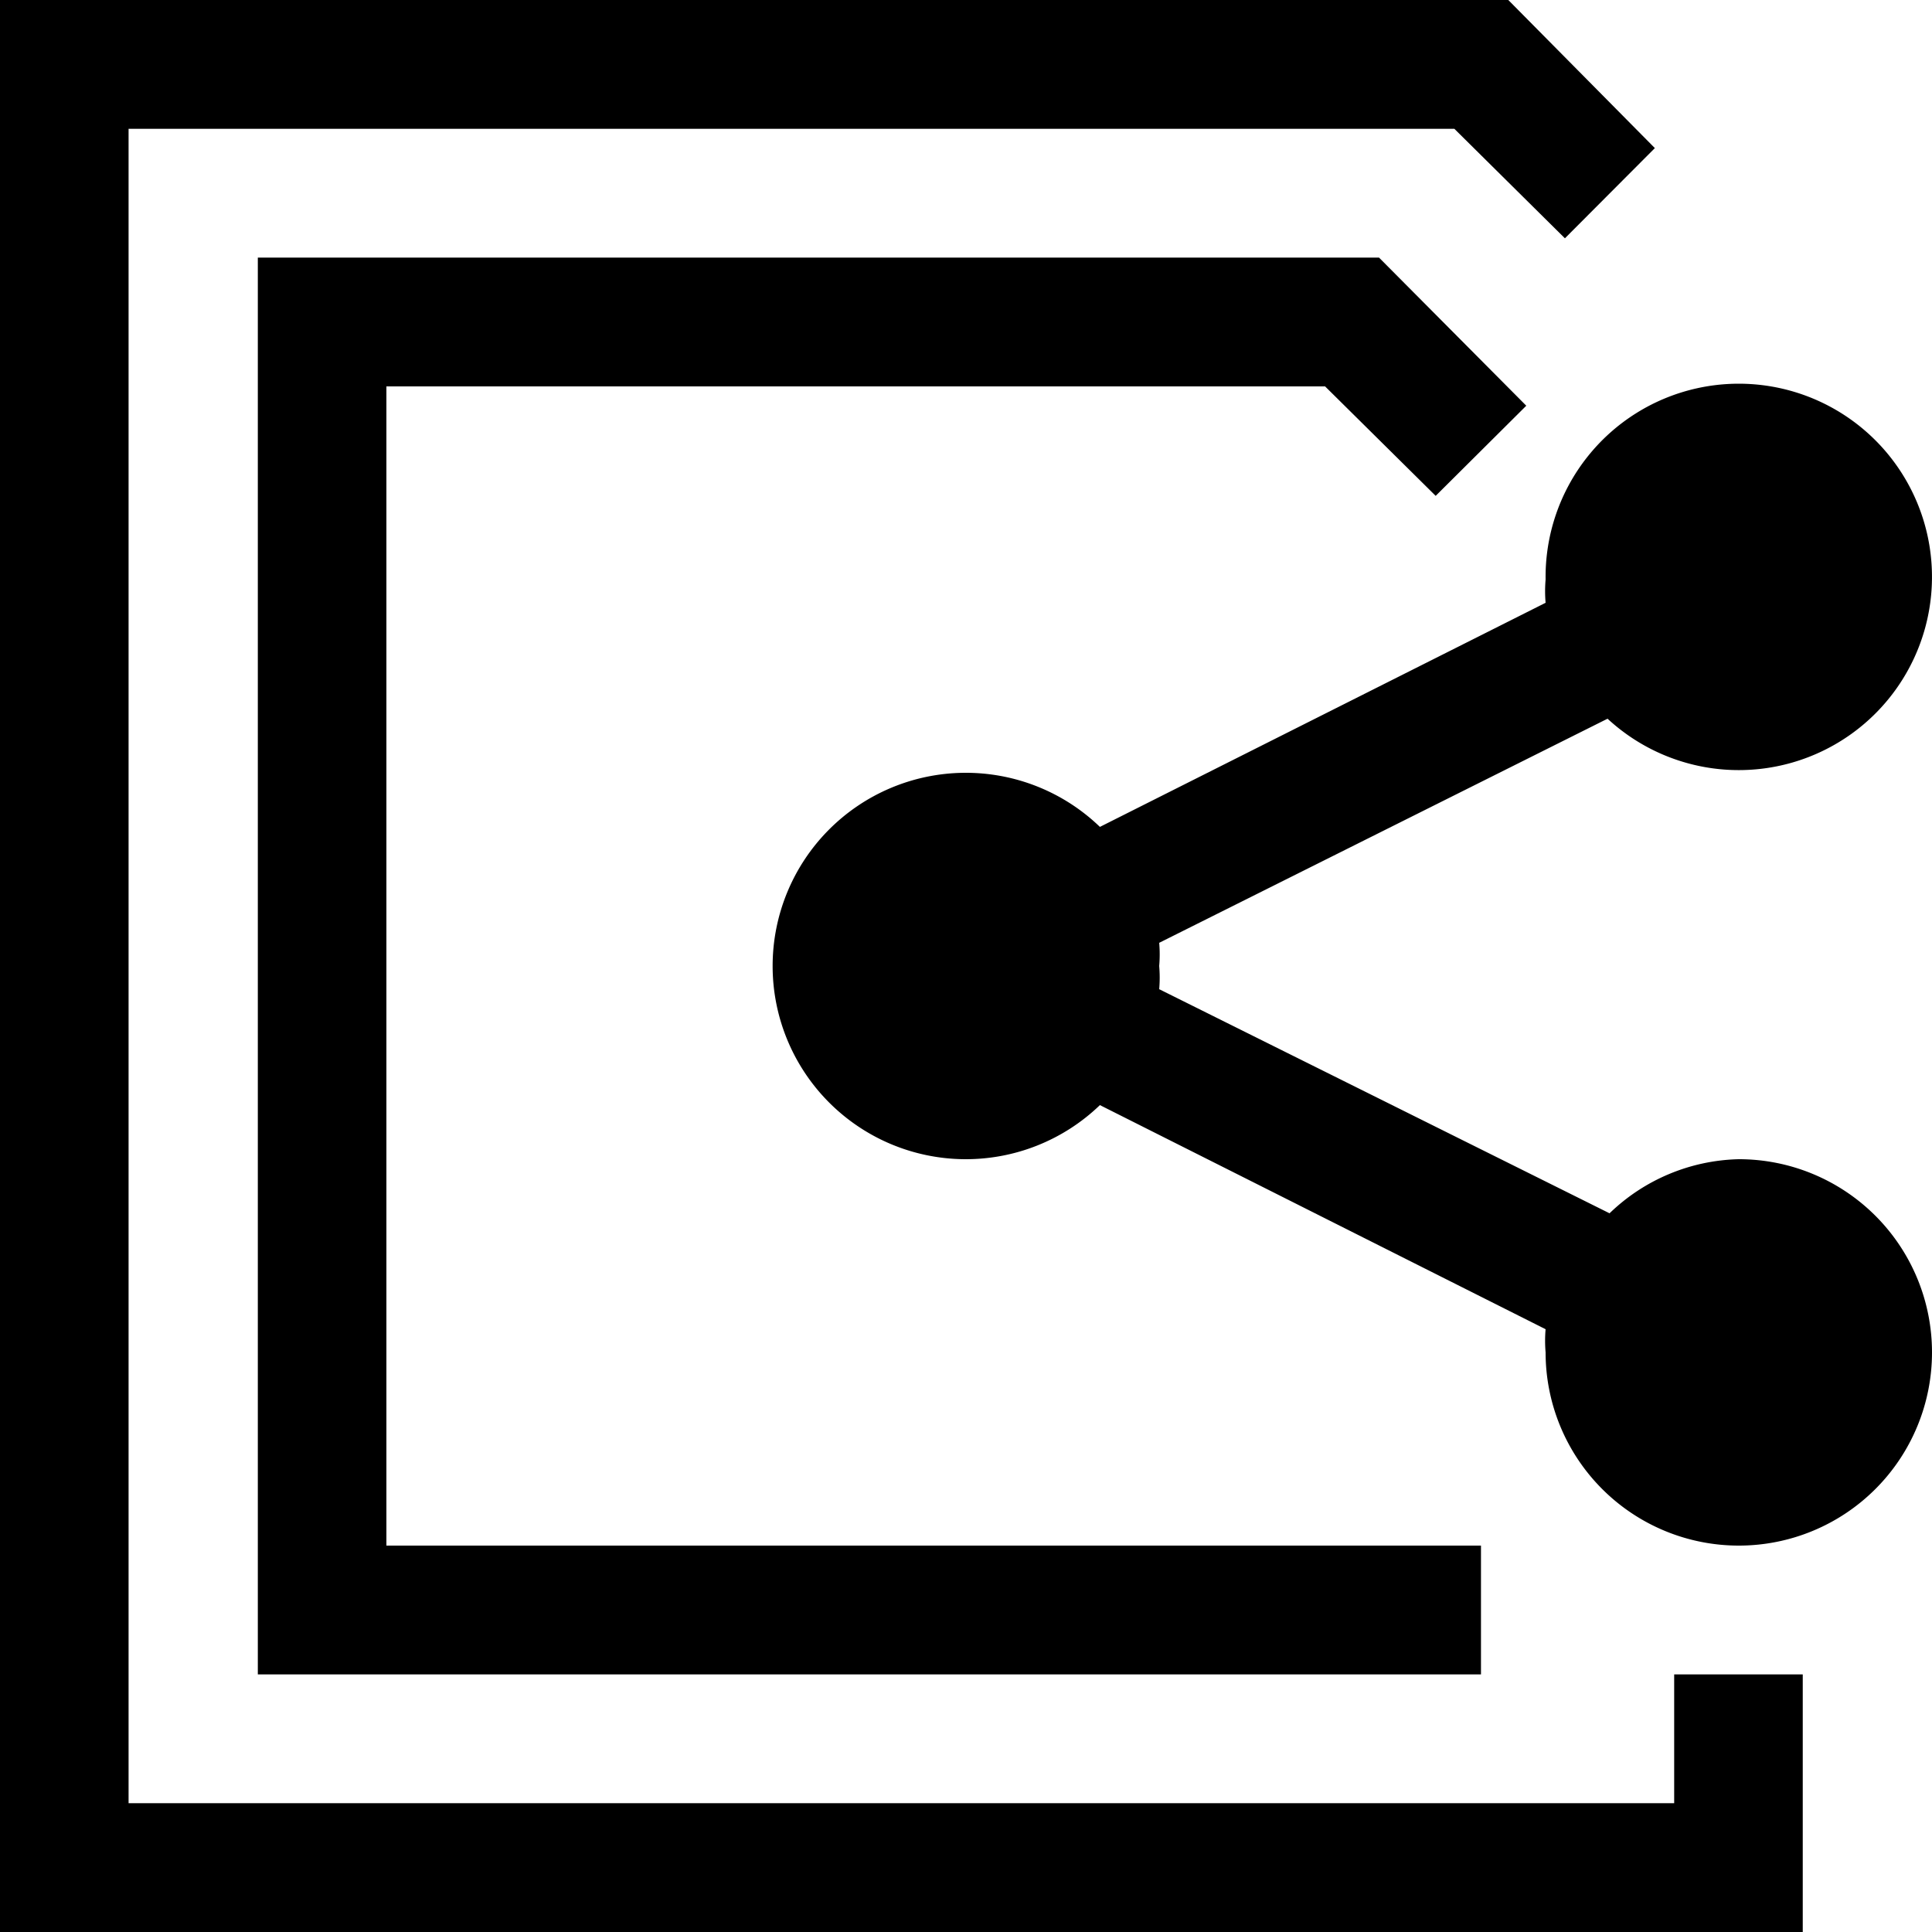 <?xml version="1.0" standalone="no"?><!DOCTYPE svg PUBLIC "-//W3C//DTD SVG 1.1//EN" "http://www.w3.org/Graphics/SVG/1.1/DTD/svg11.dtd"><svg t="1609725003664" class="icon" viewBox="0 0 1024 1024" version="1.1" xmlns="http://www.w3.org/2000/svg" p-id="2131" xmlns:xlink="http://www.w3.org/1999/xlink" width="200" height="200"><defs><style type="text/css"></style></defs><path d="M887.349 955.745H68.149V68.255h702.676l58.615 58.05 47.669-47.81L799.426 0H0v1024h955.498v-136.545h-68.149v68.29z m34.251-341.345a101.835 101.835 0 0 0-68.502 28.672l-238.698-118.784a71.398 71.398 0 0 0 0-12.288 71.398 71.398 0 0 0 0-12.288l237.639-118.784A102.4 102.4 0 1 0 819.2 307.2a71.398 71.398 0 0 0 0 12.288l-236.226 118.784a102.4 102.4 0 1 0 0 147.456l236.226 118.784a71.398 71.398 0 0 0 0 12.288 102.4 102.4 0 1 0 102.4-102.4zM702.323 204.8l58.615 58.015 48.022-47.775-78.036-78.495H136.651v750.91h648.298V819.2H204.8V204.8h497.523z" p-id="2132"></path></svg>